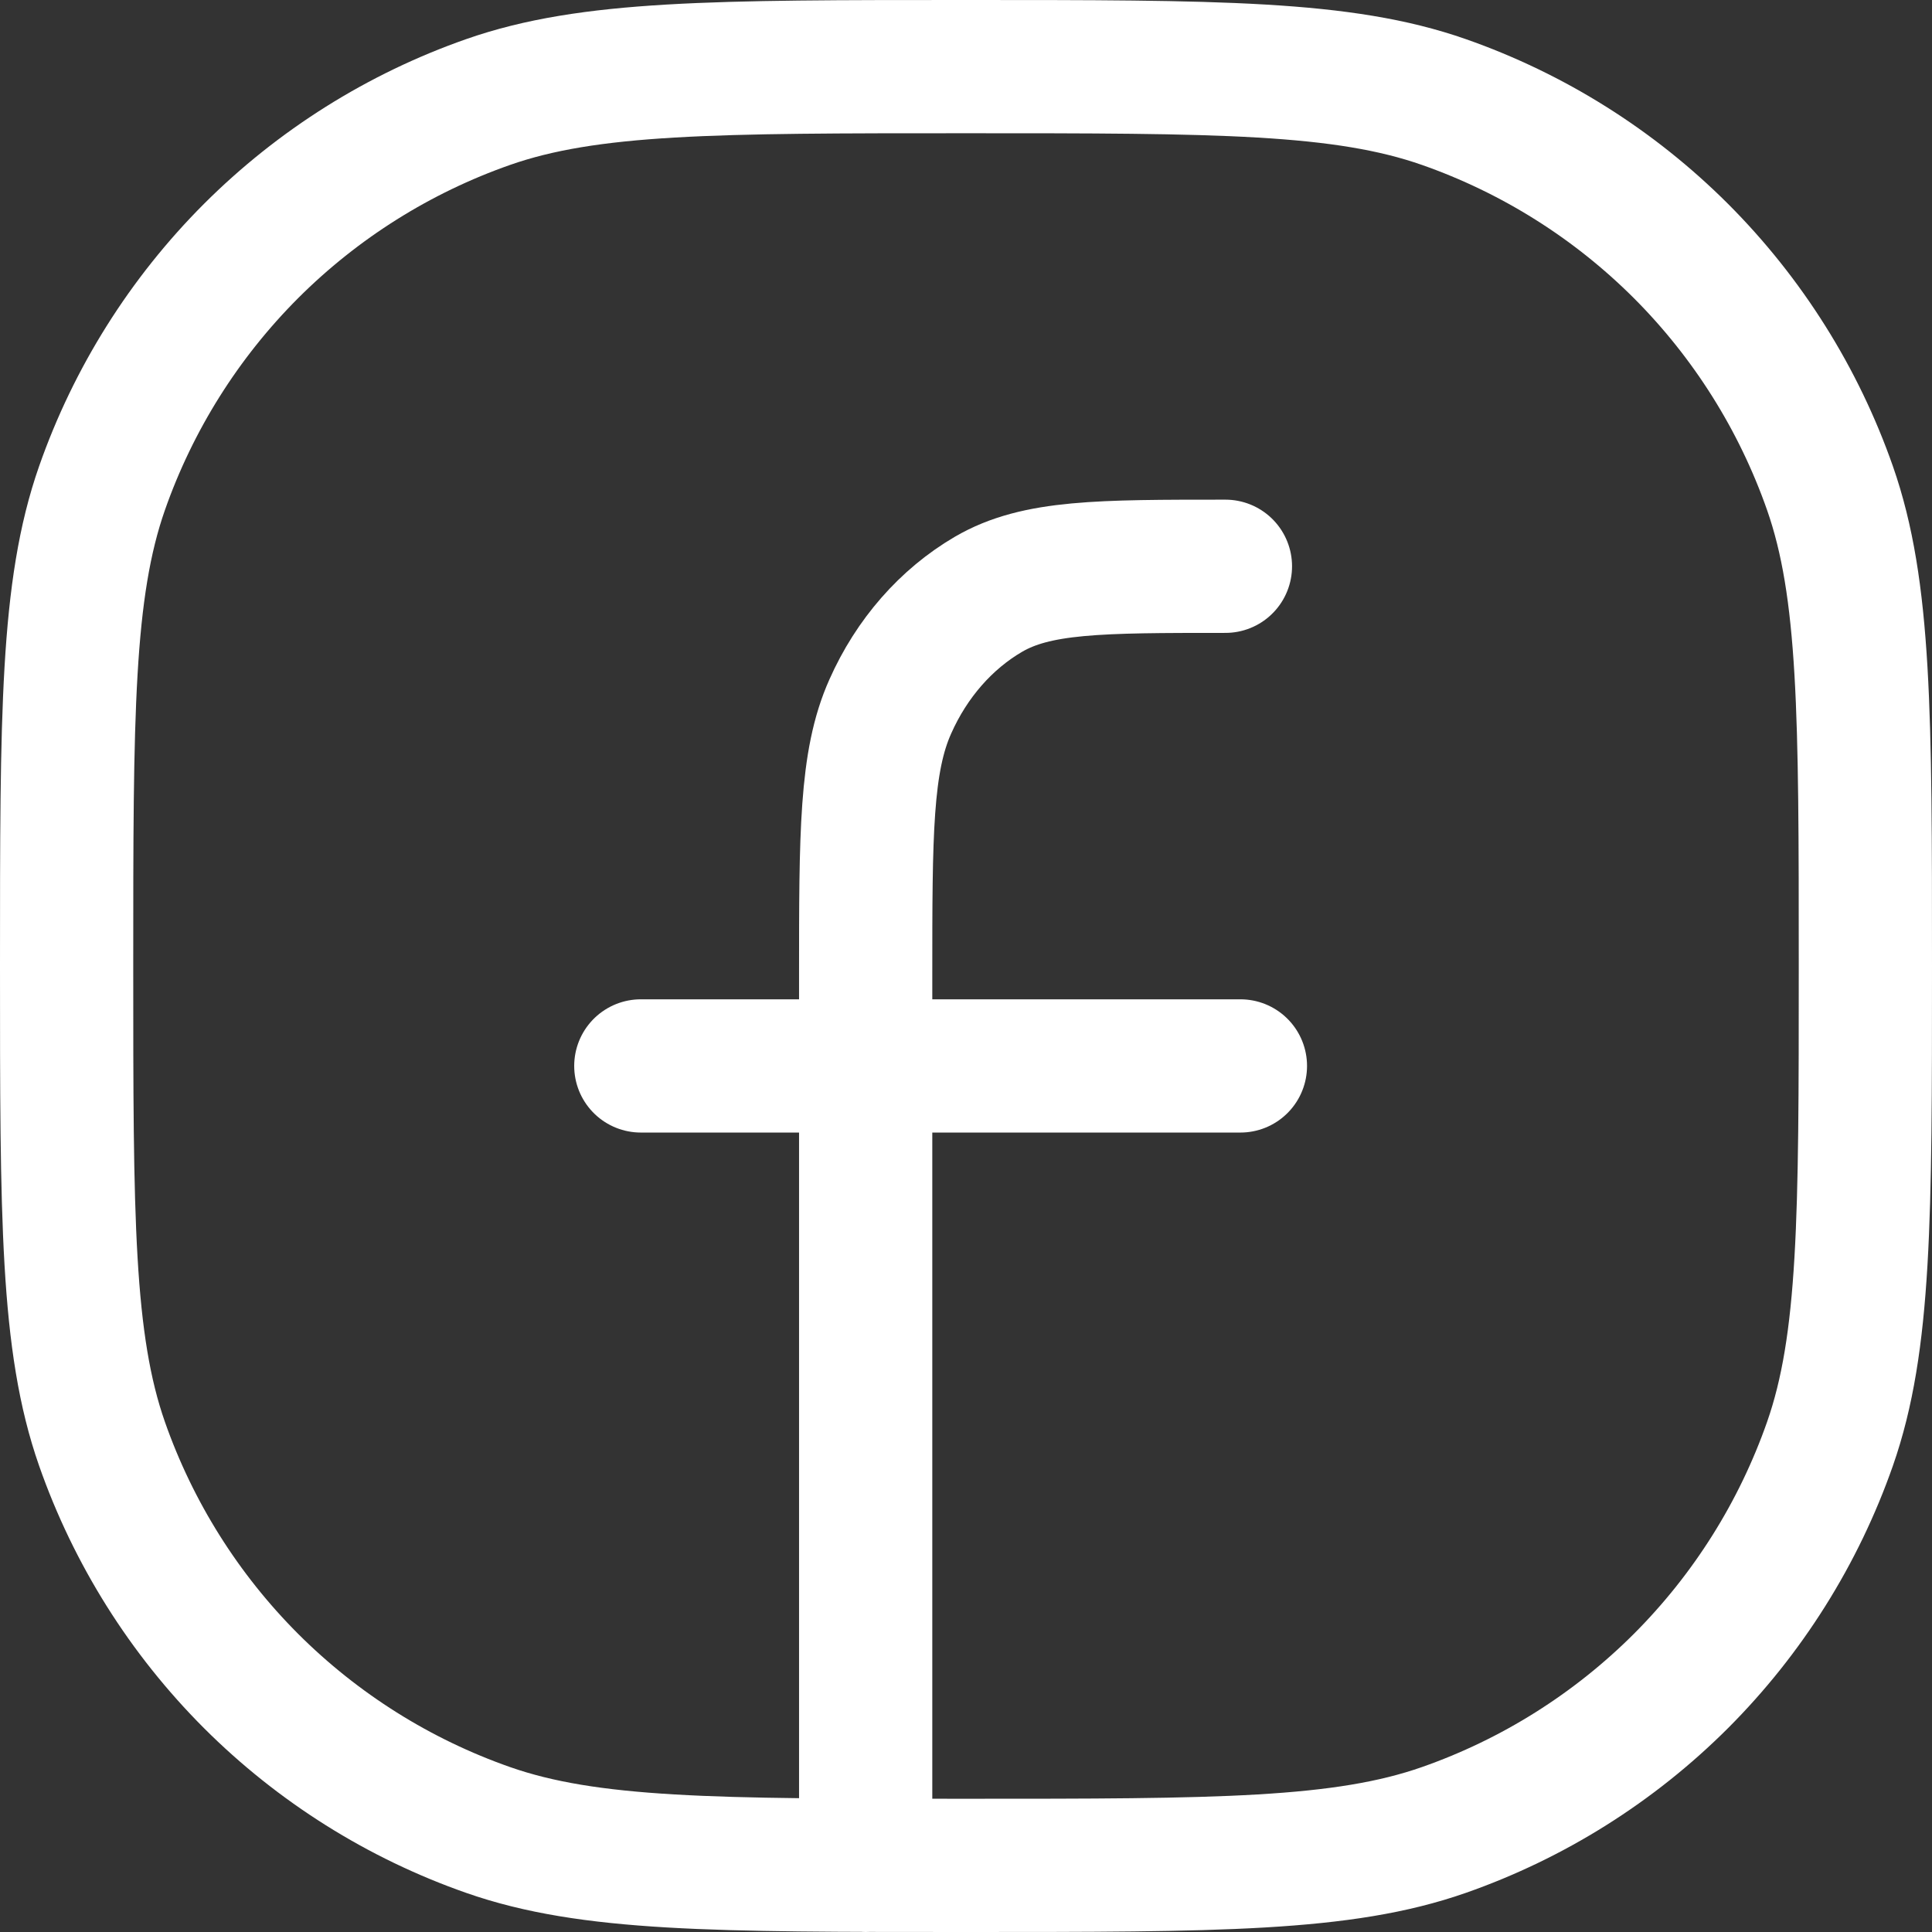 <svg width="29" height="29" viewBox="0 0 29 29" fill="none" xmlns="http://www.w3.org/2000/svg">
<rect x="0" y="0" width="29" height="29" fill="#333333" stroke="none"/>
<path d="M18.394 8.5C16.504 8.5 15.559 8.5 14.838 8.92C14.203 9.291 13.685 9.88 13.363 10.606C12.994 11.431 12.994 12.511 12.994 14.671V28M9.619 16H18.619M1 14.5C1 10.729 1 8.845 1.531 7.328C2 5.989 2.765 4.772 3.768 3.768C4.772 2.765 5.989 2 7.328 1.531C8.845 1 10.729 1 14.5 1C18.271 1 20.155 1 21.672 1.531C23.011 2 24.228 2.765 25.232 3.768C26.235 4.772 27 5.989 27.469 7.328C28 8.845 28 10.729 28 14.5C28 18.271 28 20.155 27.469 21.672C27 23.011 26.235 24.228 25.232 25.232C24.228 26.235 23.011 27 21.672 27.469C20.155 28 18.271 28 14.5 28C10.729 28 8.845 28 7.328 27.469C5.989 27 4.772 26.235 3.768 25.232C2.765 24.228 2 23.011 1.531 21.672C1 20.155 1 18.271 1 14.5Z" stroke="white" stroke-width="2" stroke-linecap="round" stroke-linejoin="round"/>
</svg>
